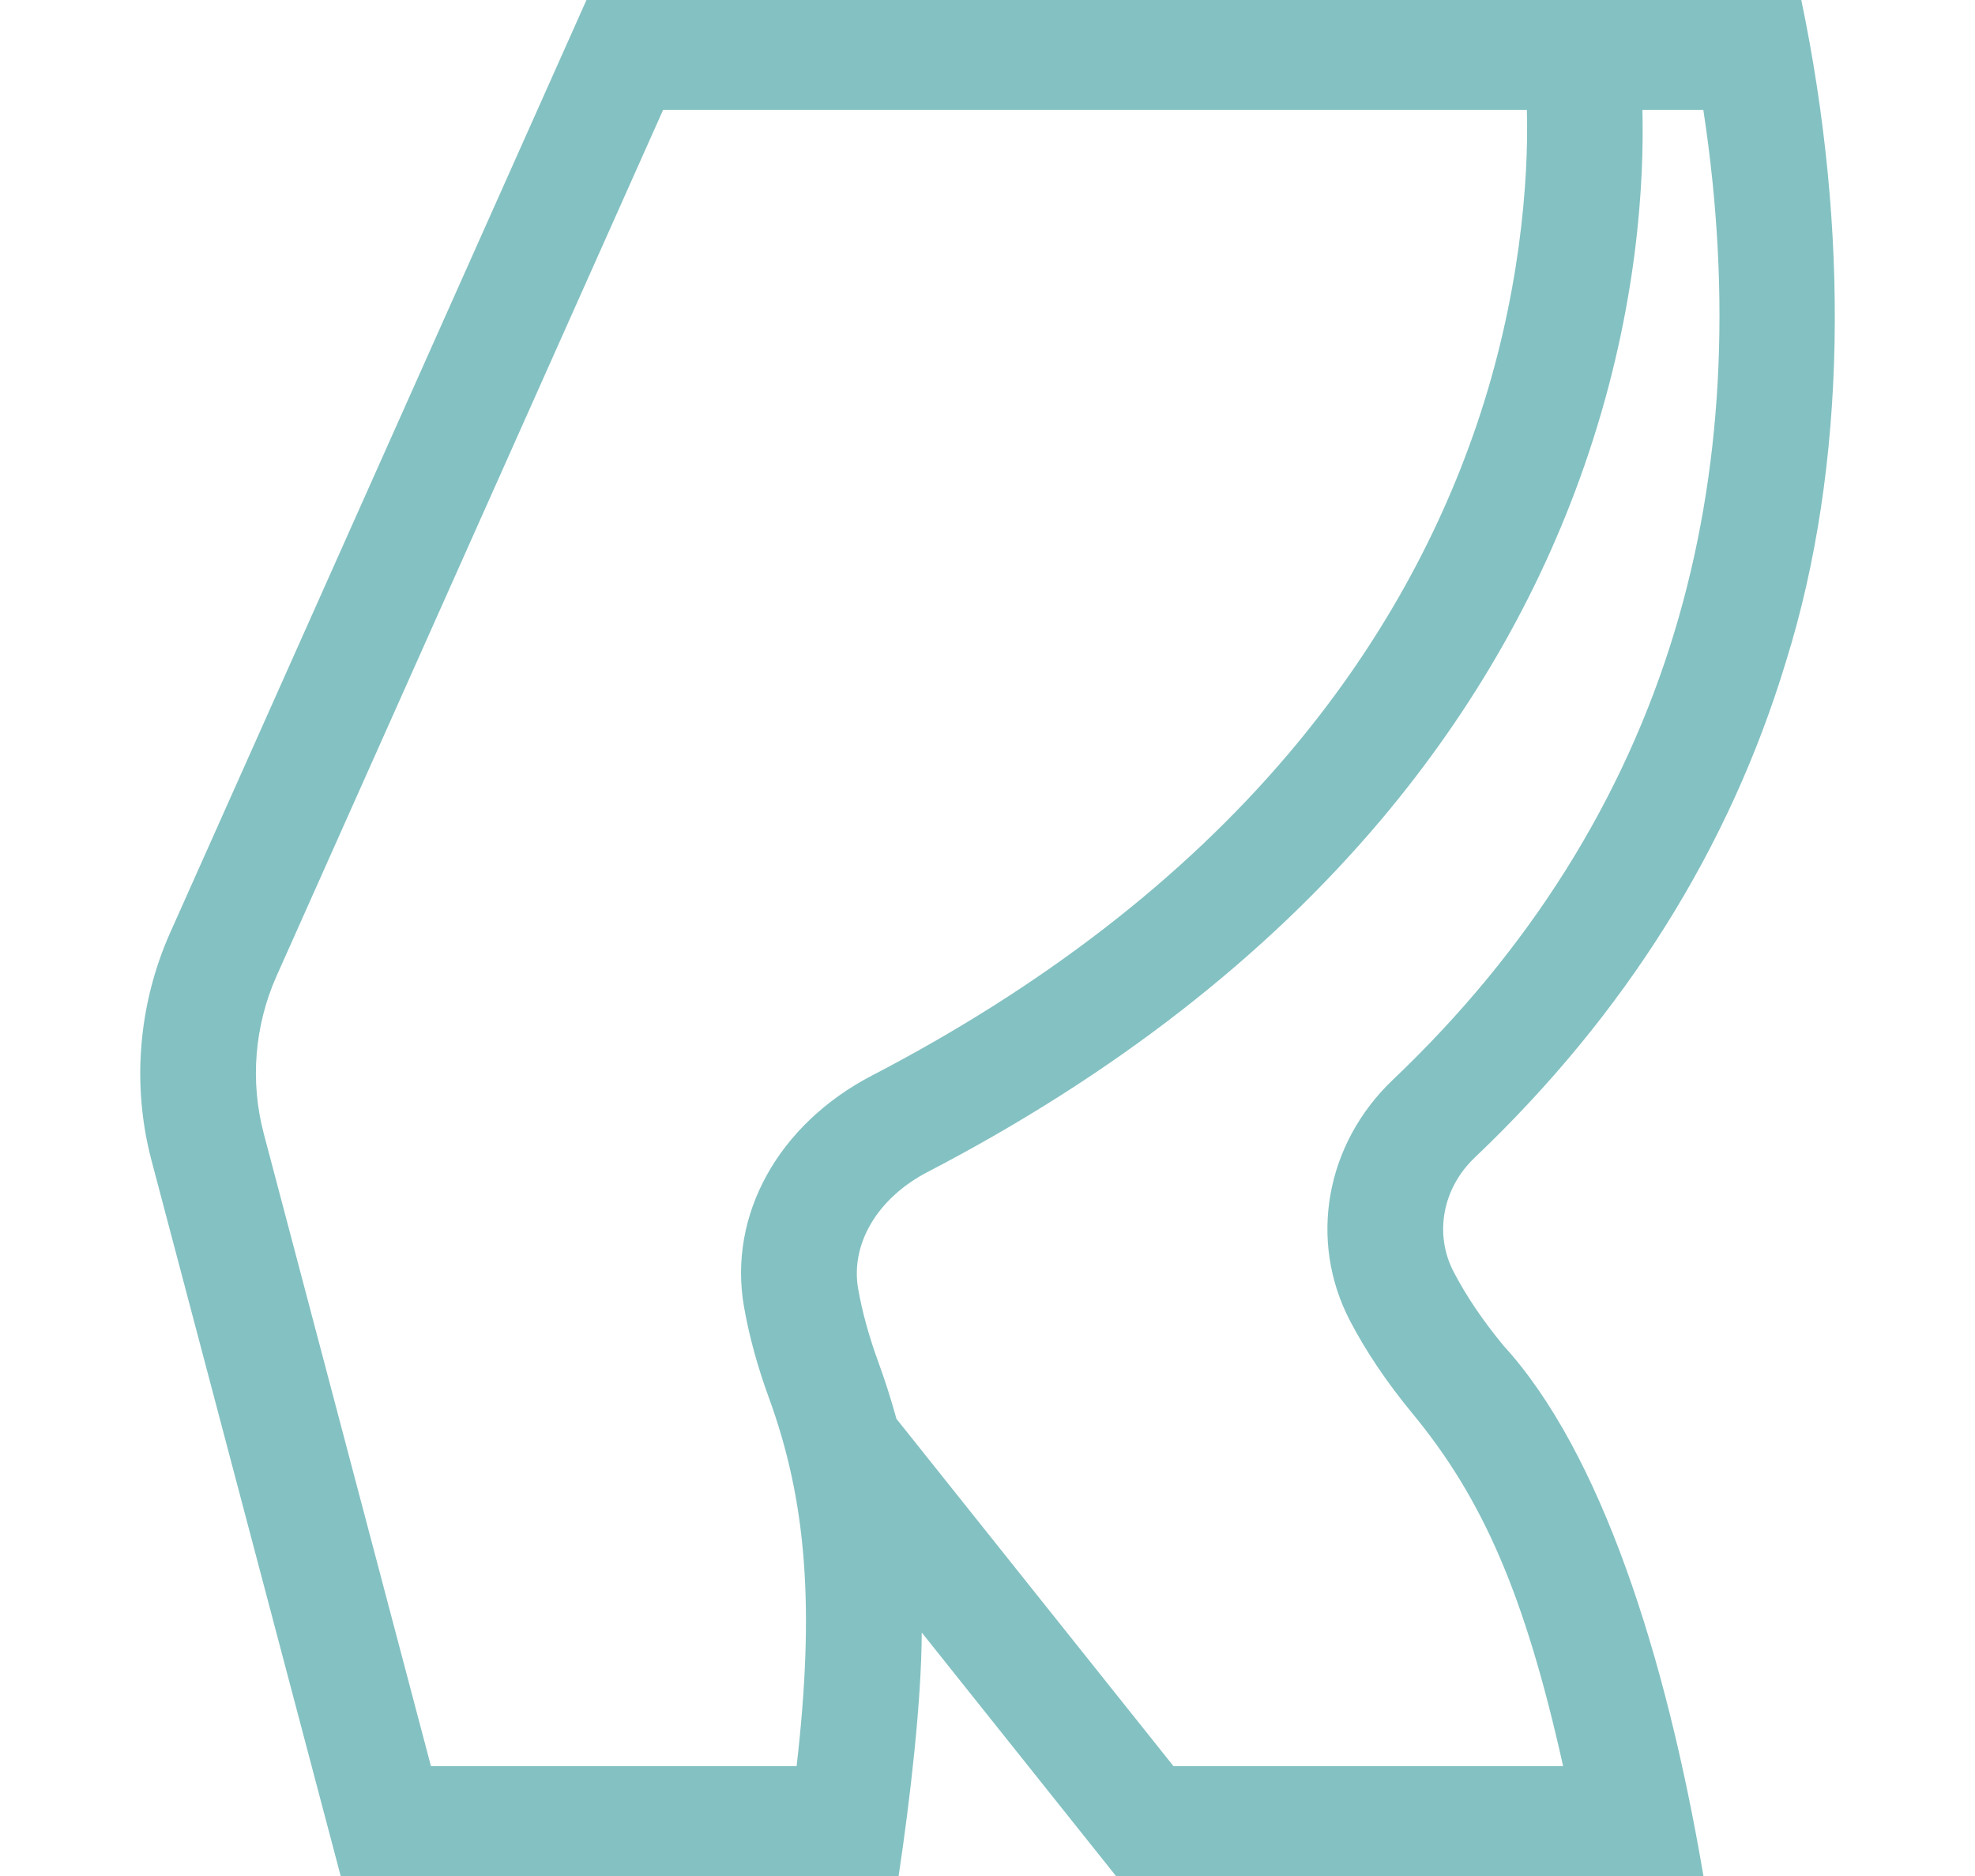 <svg width="20" height="19" viewBox="0 0 20 19" fill="none" xmlns="http://www.w3.org/2000/svg">
<path d="M18.085 6.702C18.707 4.714 18.725 2.322 18.241 0H5.939L1.722 9.449C1.4 10.173 1.333 10.991 1.534 11.752L3.45 19H9.1C9.219 18.205 9.332 17.223 9.334 16.534L11.301 19H17.25C16.873 16.777 16.212 14.707 15.224 13.627C15.018 13.377 14.848 13.127 14.721 12.882C14.521 12.5 14.607 12.034 14.935 11.723C16.454 10.278 17.514 8.589 18.085 6.702ZM8.067 17.887H4.364L2.671 11.481C2.531 10.953 2.577 10.386 2.801 9.884L6.715 1.113H15.462C15.482 1.831 15.391 3.019 14.952 4.308C14.543 5.507 13.903 6.626 13.048 7.634C11.975 8.9 10.556 9.996 8.83 10.893C7.881 11.387 7.372 12.306 7.534 13.234C7.586 13.53 7.67 13.839 7.785 14.153C8.168 15.201 8.253 16.276 8.067 17.887ZM13.671 13.377C13.834 13.69 14.047 14.005 14.302 14.314C15.018 15.181 15.443 16.156 15.829 17.887H11.883L9.078 14.37C9.024 14.175 8.963 13.981 8.892 13.788C8.799 13.533 8.731 13.286 8.69 13.052C8.611 12.597 8.887 12.133 9.393 11.87C11.268 10.895 12.813 9.694 13.987 8.301C14.932 7.179 15.639 5.931 16.086 4.594C16.586 3.1 16.65 1.833 16.632 1.113H17.249C17.54 3.019 17.442 4.794 16.958 6.395C16.443 8.098 15.483 9.626 14.105 10.936C13.422 11.586 13.248 12.567 13.671 13.377Z" fill="#84C1C2"/>
</svg>
